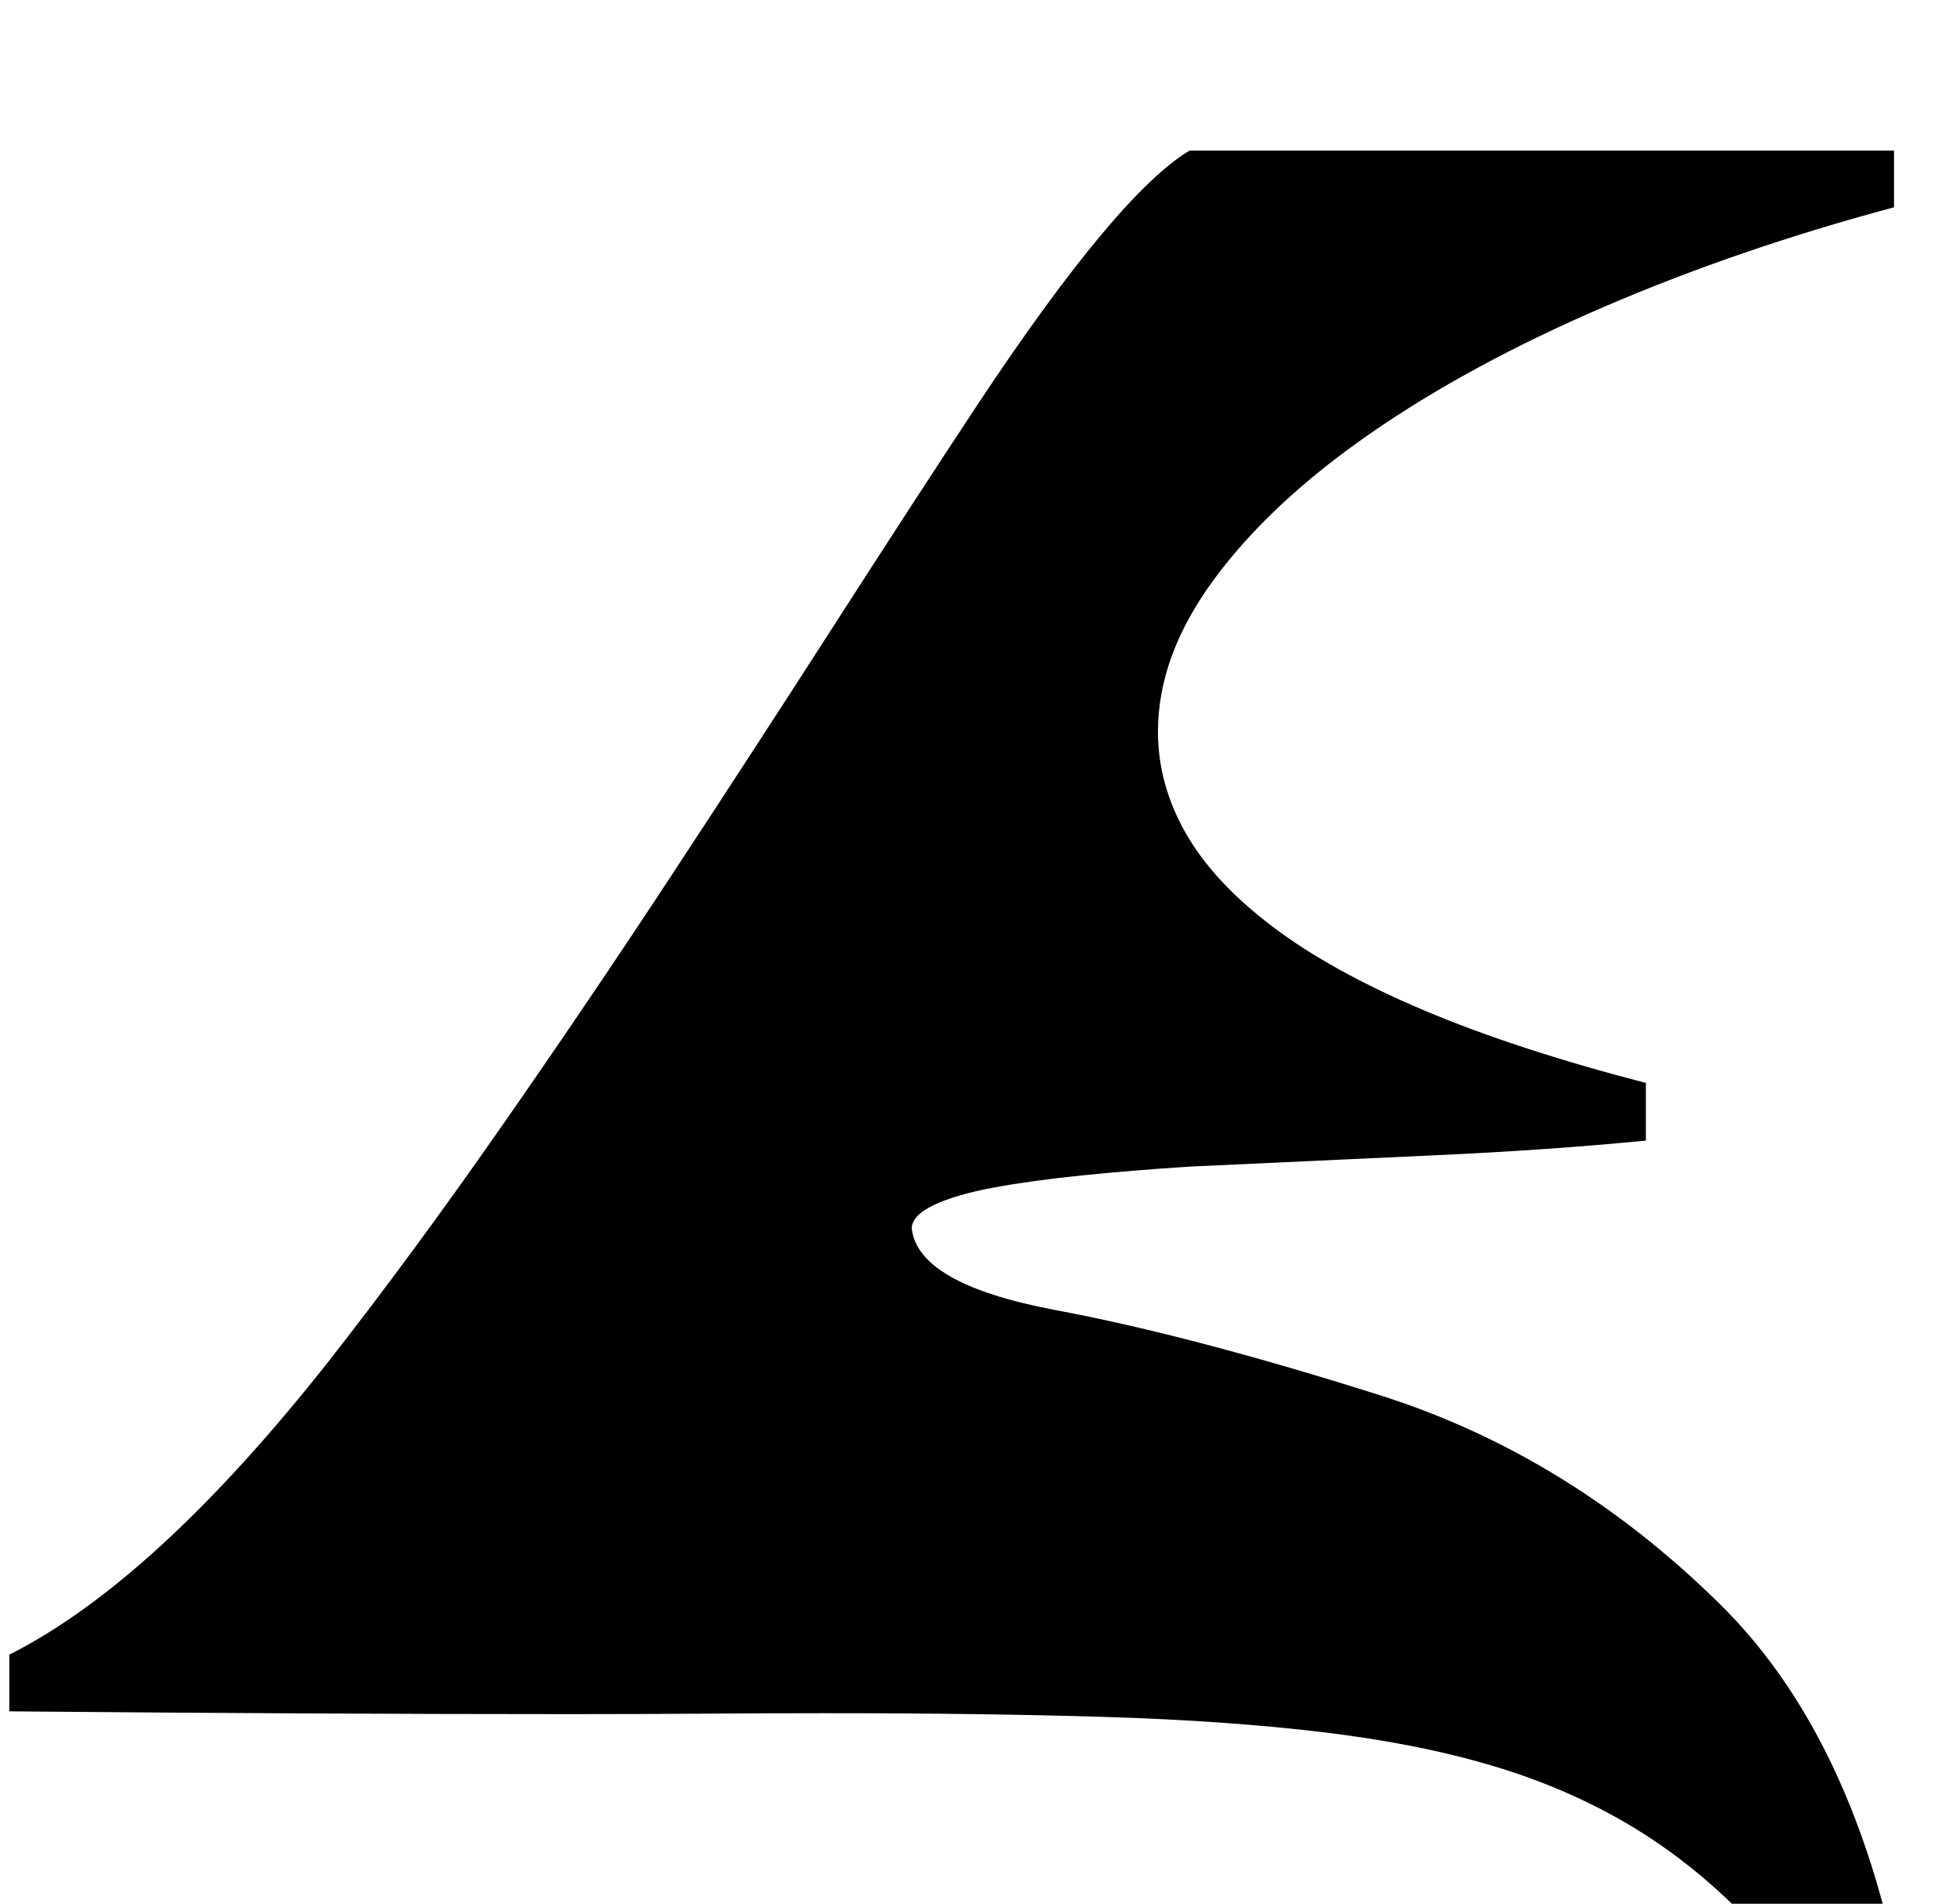 <?xml version="1.0" standalone="no"?>
<!DOCTYPE svg PUBLIC "-//W3C//DTD SVG 1.1//EN" "http://www.w3.org/Graphics/SVG/1.1/DTD/svg11.dtd" >
<svg xmlns="http://www.w3.org/2000/svg" xmlns:xlink="http://www.w3.org/1999/xlink" version="1.1" viewBox="-10 0 2109 2048">
   <path fill="currentColor"
d="M0 1780q157 -79 344 -316q90 -115 184.5 -250.5t185.5 -274t175.5 -270t154.5 -237.5q149 -224 226 -270h387h371v61q-168 45 -313 107.5t-251.5 136.5t-167 156t-60.5 164q0 57 30 109.5t93.5 100.5t163 90t238.5 78v62q-51 5 -108 9t-123 7l-260 12q-62 4 -116 9.5
t-94.5 13t-64 18.5t-24.5 25q6 60 153 88q75 14 162.5 37t188.5 55q202 64 364 223q165 161 209 486h-61q-58 -84 -115.5 -144t-124.5 -100.5t-148 -65t-185 -37t-235.5 -16.5t-299.5 -4q-63 0 -132 0.5t-145 0.5q-262 0 -602 -3v-61z" />
</svg>
